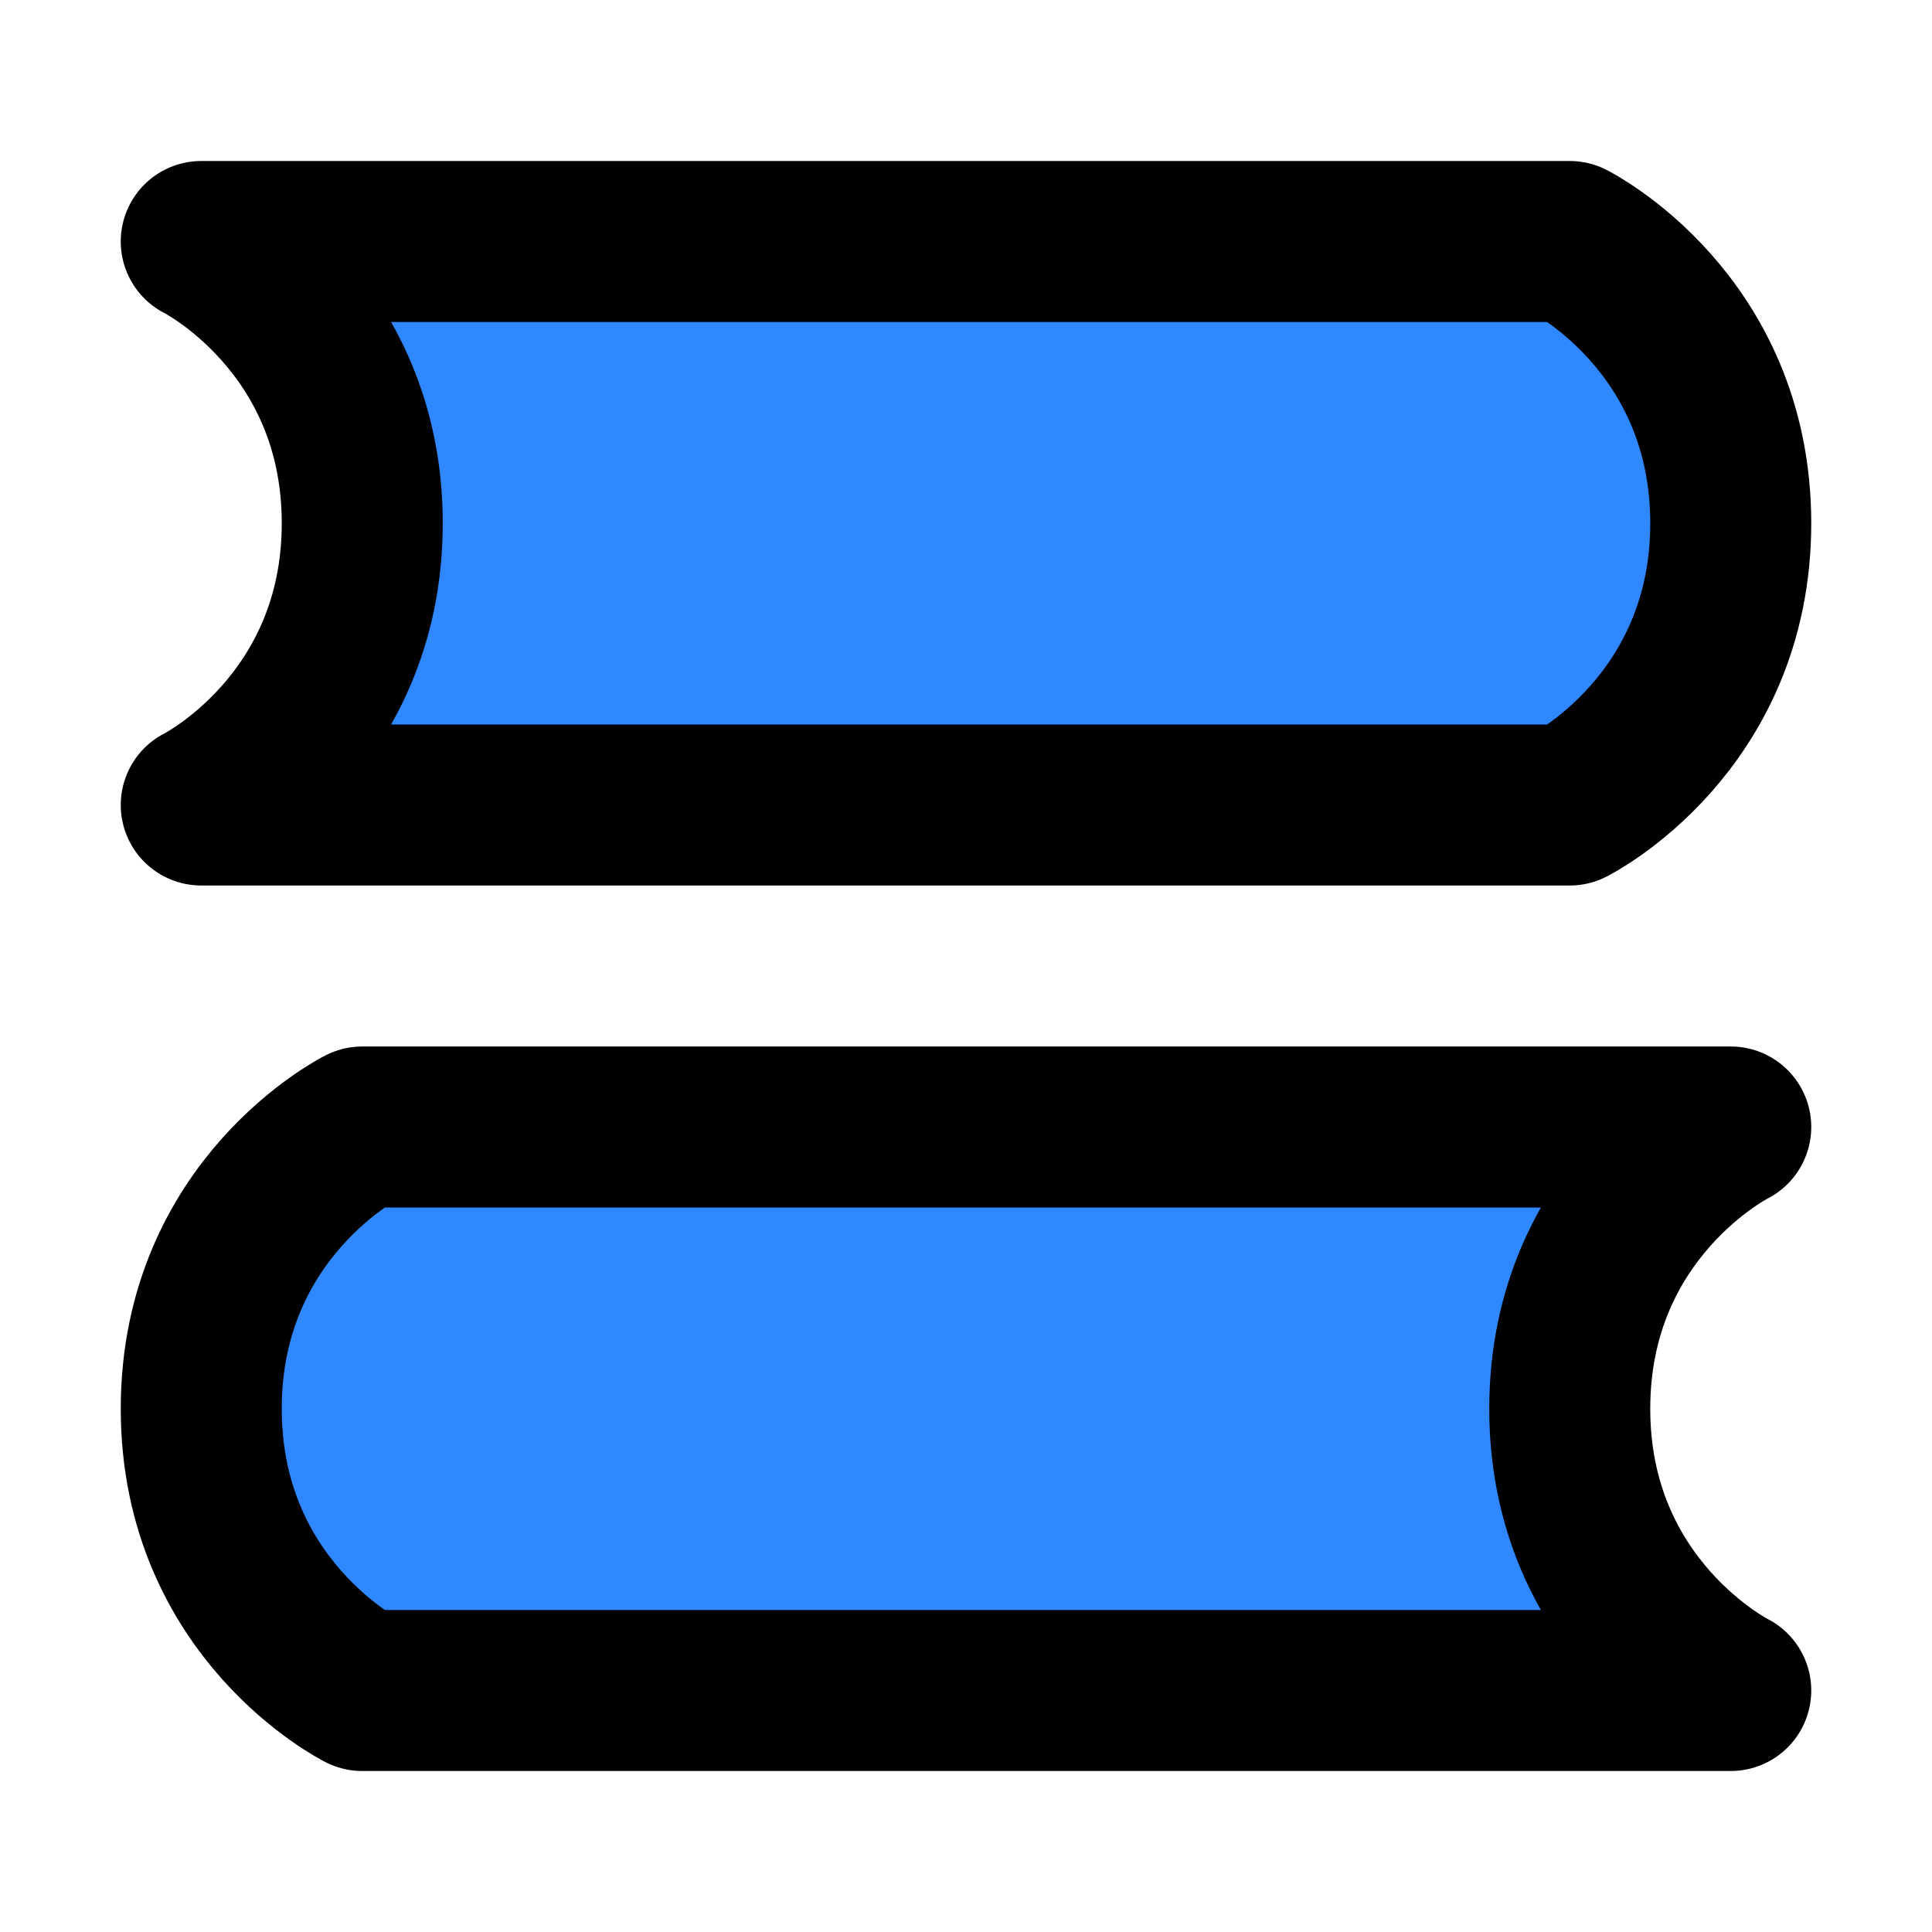 <svg width="48" height="48" viewBox="0 0 48 48" fill="none" xmlns="http://www.w3.org/2000/svg">
<path d="M5 6H39C39 6 43 8 43 13C43 18 39 20 39 20H5C5 20 9 18 9 13C9 8 5 6 5 6Z" fill="#2F88FF" stroke="black" stroke-width="4" stroke-linecap="round" stroke-linejoin="round"/>
<path d="M43 28H9C9 28 5 30 5 35C5 40 9 42 9 42H43C43 42 39 40 39 35C39 30 43 28 43 28Z" fill="#2F88FF" stroke="black" stroke-width="4" stroke-linecap="round" stroke-linejoin="round"/>
</svg>